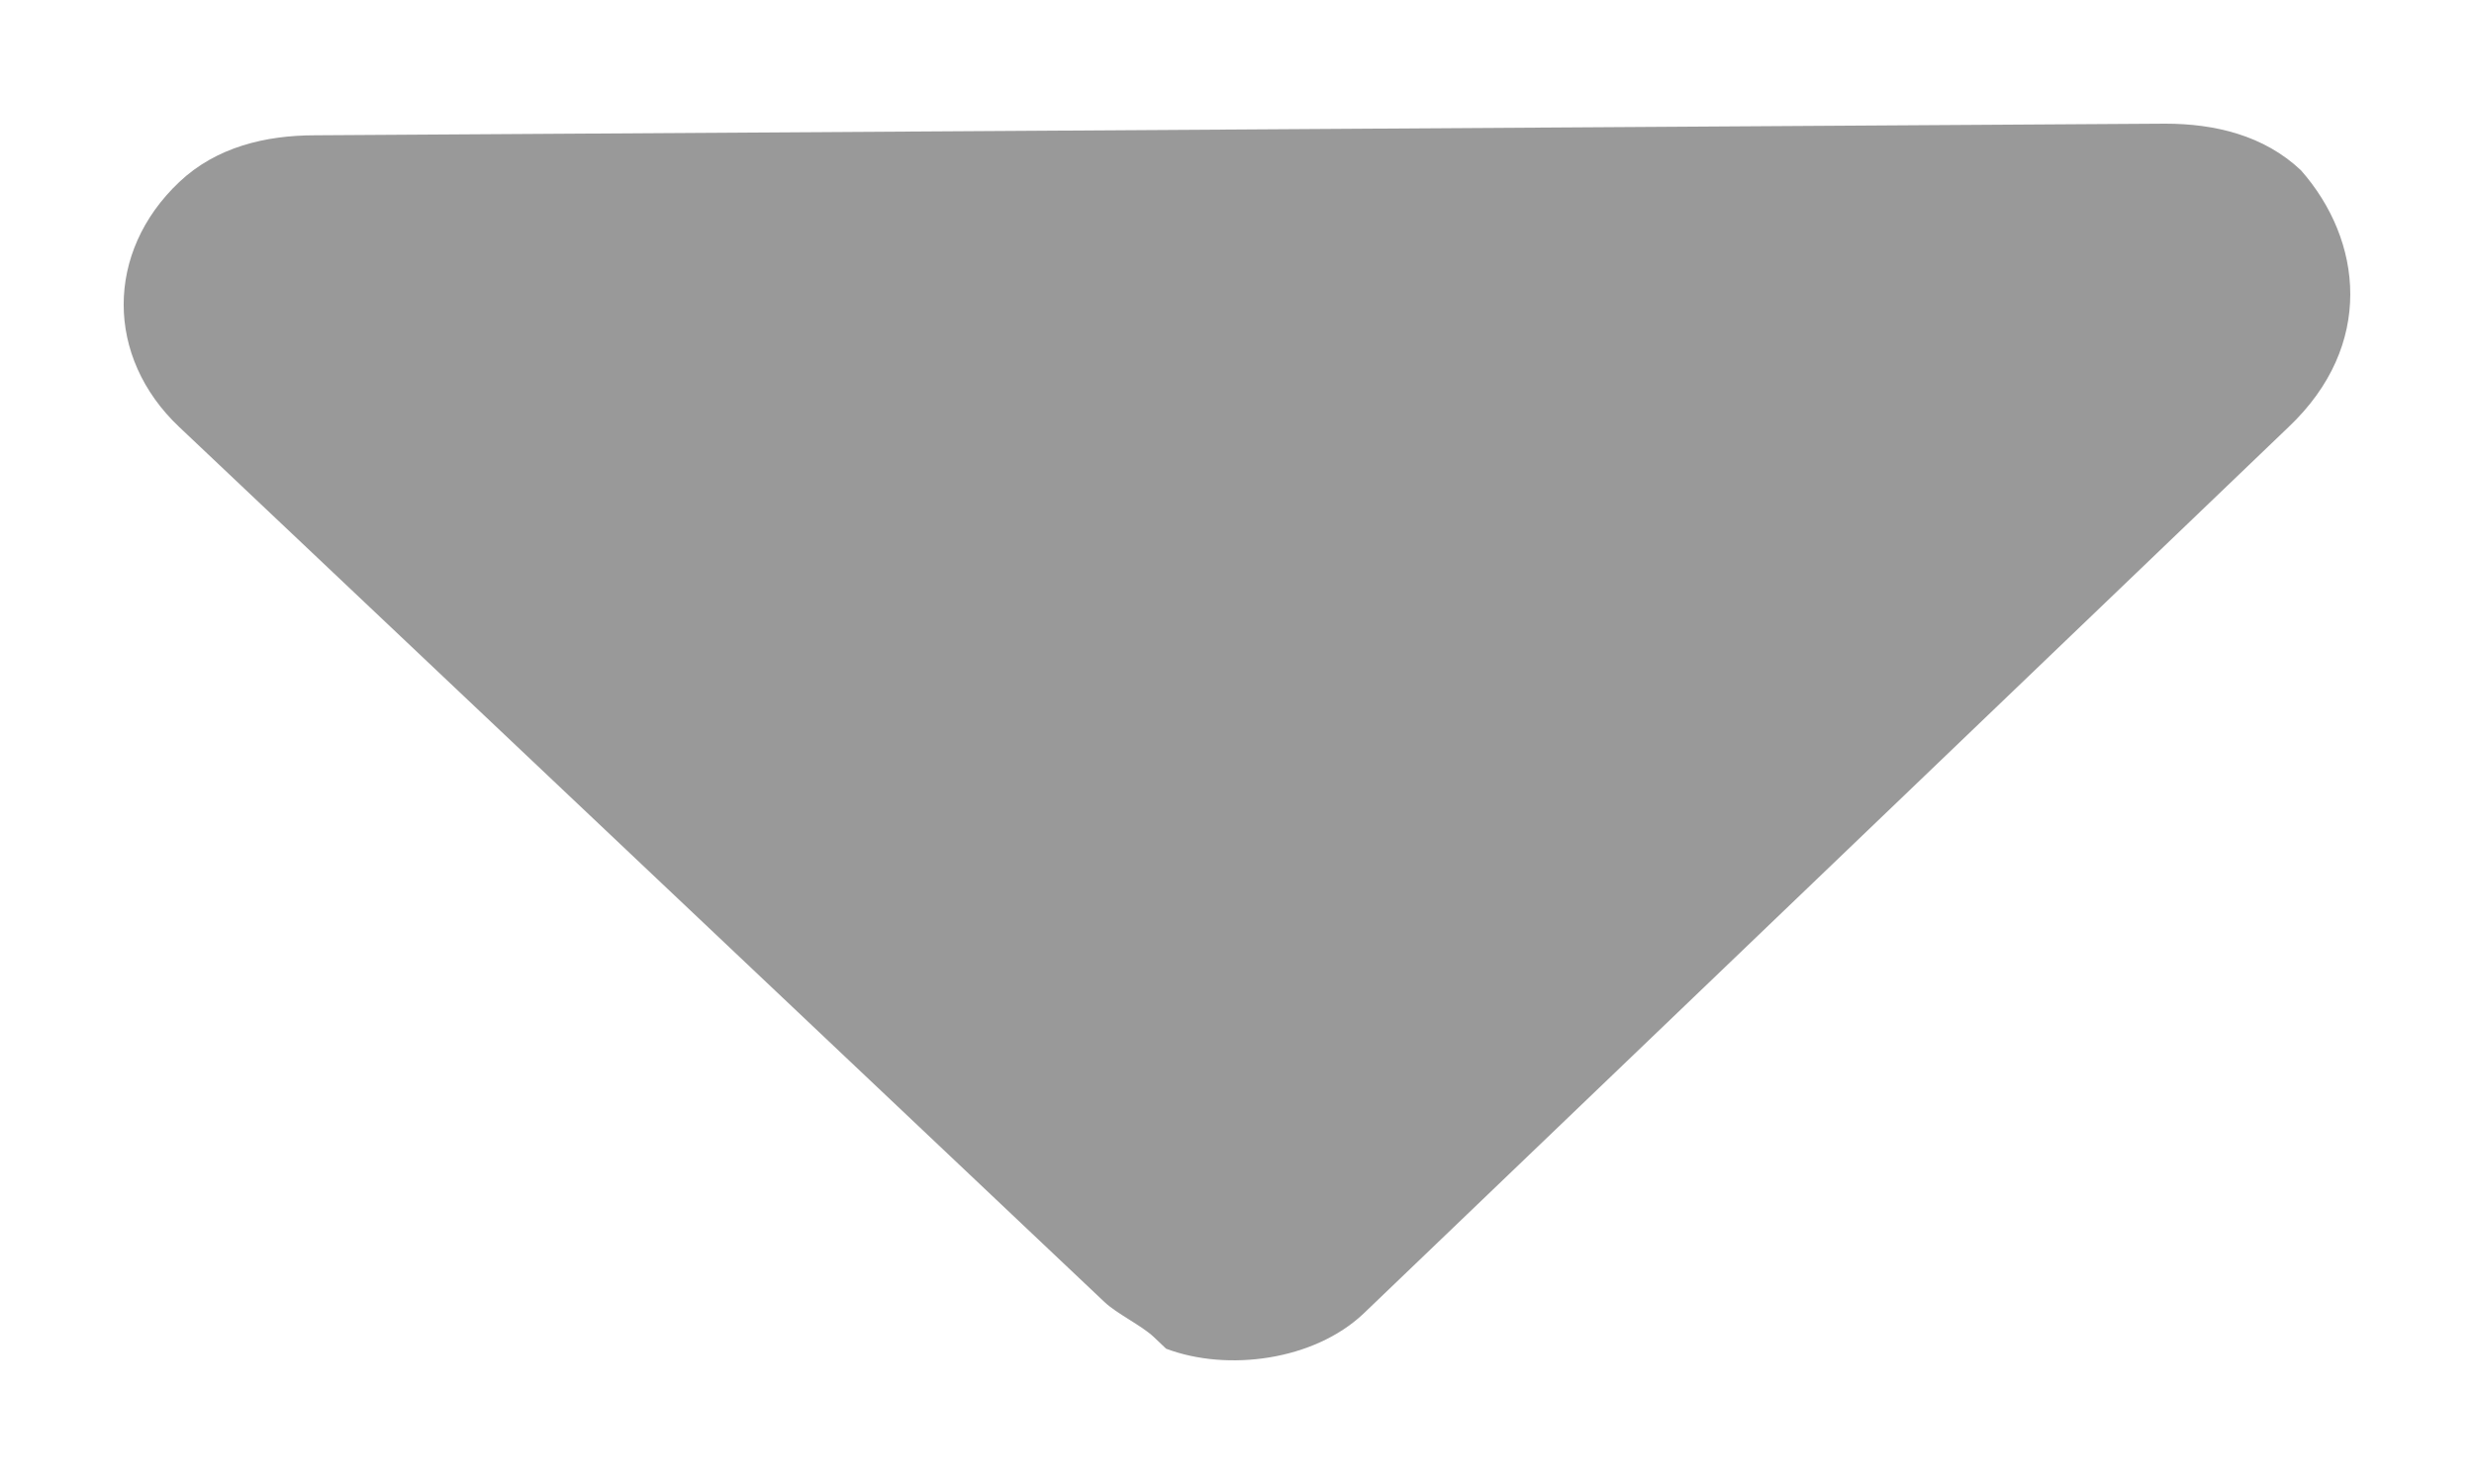 <?xml version="1.0" encoding="UTF-8"?>
<svg width="20px" height="12px" viewBox="0 0 20 12" version="1.1" xmlns="http://www.w3.org/2000/svg" xmlns:xlink="http://www.w3.org/1999/xlink">
    <title>下拉</title>
    <g id="黑色皮肤" stroke="none" stroke-width="1" fill="none" fill-rule="evenodd">
        <g id="黑色皮肤-切图汇总" transform="translate(-2347, -212)" fill="#999999" fill-rule="nonzero">
            <g id="下拉" transform="translate(2347, 212)">
                <g id="xiala备份" transform="translate(1, 1)">
                    <path d="M17.601,0.377 C17.302,0.094 16.903,0 16.504,0 L1.546,0.094 C1.147,0.094 0.748,0.189 0.449,0.472 C-0.15,1.038 -0.15,1.887 0.449,2.453 L7.928,9.528 C7.928,9.528 7.928,9.528 7.928,9.528 C7.928,9.528 7.928,9.528 7.928,9.528 C8.028,9.623 8.227,9.717 8.327,9.811 C8.327,9.811 8.427,9.906 8.427,9.906 C8.925,10.094 9.623,10 10.022,9.623 L17.501,2.453 C18.199,1.792 18.1,0.943 17.601,0.377 Z" id="路径"></path>
                </g>
            </g>
        </g>
    </g>
</svg>